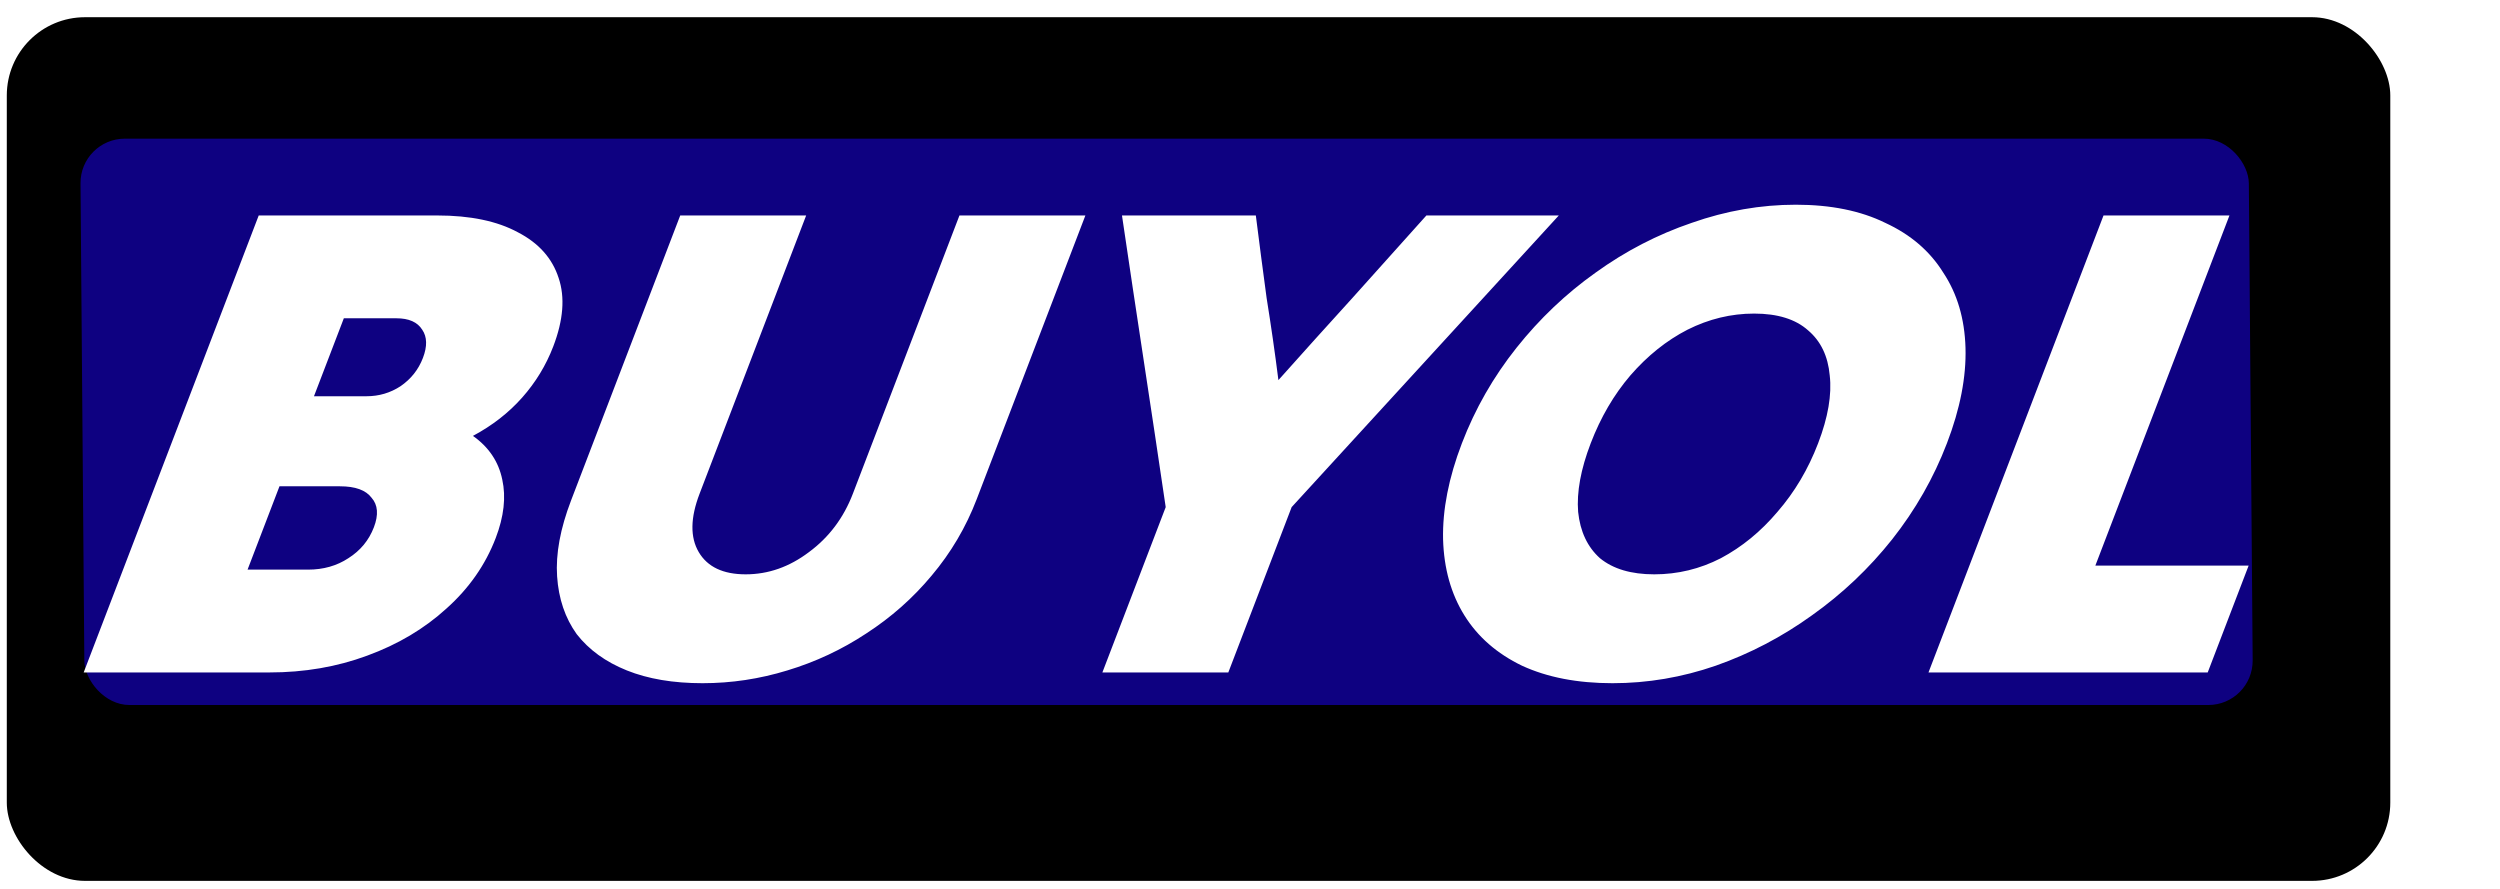 <svg width="1598" height="568" viewBox="0 0 1598 568" fill="none" xmlns="http://www.w3.org/2000/svg">
<g filter="url(#filter0_d_29_13)">
<rect x="4.344" y="7" width="1523.53" height="552.055" rx="50" fill="black"/>
<g filter="url(#filter1_df_29_13)">
<rect width="1386" height="362.015" rx="28.6" transform="matrix(1 -0 0.008 1 51.236 80.626)" fill="url(#paint0_linear_29_13)"/>
</g>
<path d="M53.486 425.83C71.915 377.718 90.563 329.034 109.43 279.778C128.298 230.521 146.946 181.837 165.374 133.725C184.387 133.725 203.401 133.725 222.414 133.725C241.734 133.725 260.747 133.725 279.454 133.725C300.614 133.725 317.796 137.305 331.001 144.465C344.315 151.338 353.005 161.074 357.072 173.675C361.248 185.989 360.101 200.594 353.629 217.491C349.021 229.518 342.4 240.401 333.764 250.138C325.127 259.874 314.641 268.036 302.305 274.623C312.442 281.782 318.691 291.089 321.049 302.545C323.518 313.713 322.12 326.171 316.854 339.917C310.273 357.099 299.76 372.134 285.318 385.021C271.181 397.908 254.309 407.931 234.7 415.091C215.397 422.25 194.553 425.83 172.166 425.83C152.54 425.83 132.76 425.83 112.826 425.83C92.893 425.83 73.113 425.83 53.486 425.83ZM270.331 224.793C273.183 217.347 273.034 211.334 269.882 206.752C266.84 201.883 261.333 199.449 253.359 199.449C247.839 199.449 242.166 199.449 236.339 199.449C230.819 199.449 225.299 199.449 219.779 199.449C216.708 207.467 213.527 215.772 210.236 224.364C207.055 232.669 203.874 240.974 200.693 249.278C206.213 249.278 211.733 249.278 217.253 249.278C223.079 249.278 228.753 249.278 234.273 249.278C242.246 249.278 249.509 247.131 256.061 242.835C262.722 238.253 267.479 232.239 270.331 224.793ZM238.987 333.044C242.059 325.025 241.558 318.725 237.487 314.143C233.832 309.274 227.097 306.84 217.284 306.84C210.844 306.84 204.404 306.84 197.964 306.84C191.524 306.84 185.084 306.84 178.644 306.84C175.244 315.718 171.843 324.596 168.443 333.473C165.042 342.351 161.641 351.229 158.241 360.106C164.681 360.106 171.121 360.106 177.561 360.106C184.001 360.106 190.441 360.106 196.881 360.106C206.694 360.106 215.293 357.672 222.678 352.804C230.37 347.935 235.806 341.349 238.987 333.044ZM624.341 315.002C617.431 333.044 607.805 349.367 595.464 363.972C583.539 378.291 569.622 390.605 553.713 400.915C538.111 411.225 521.294 419.1 503.263 424.541C485.539 429.982 467.477 432.703 449.077 432.703C430.37 432.703 414.239 429.982 400.683 424.541C387.127 419.1 376.442 411.368 368.628 401.345C361.231 391.035 357.054 378.721 356.099 364.402C355.144 350.083 358.121 333.903 365.032 315.861C376.55 285.792 388.178 255.436 399.915 224.793C411.652 194.151 423.28 163.795 434.798 133.725C448.291 133.725 461.784 133.725 475.278 133.725C488.771 133.725 502.111 133.725 515.298 133.725C503.999 163.222 492.646 192.862 481.238 222.645C469.829 252.429 458.476 282.069 447.178 311.565C441.254 327.03 441.082 339.487 446.662 348.938C452.243 358.388 462.239 363.113 476.653 363.113C491.066 363.113 504.529 358.388 517.042 348.938C529.862 339.487 539.234 327.03 545.158 311.565C556.456 282.069 567.809 252.429 579.218 222.645C590.626 192.862 601.979 163.222 613.278 133.725C626.771 133.725 640.264 133.725 653.758 133.725C667.251 133.725 680.591 133.725 693.778 133.725C682.369 163.509 670.797 193.721 659.059 224.364C647.322 255.006 635.749 285.219 624.341 315.002ZM704.641 425.83C711.333 408.361 718.079 390.749 724.88 372.993C731.681 355.238 738.427 337.626 745.118 320.157C740.602 289.514 735.944 258.443 731.144 226.941C726.344 195.44 721.685 164.368 717.169 133.725C731.276 133.725 745.536 133.725 759.949 133.725C774.363 133.725 788.623 133.725 802.729 133.725C804.931 151.194 807.232 168.807 809.631 186.562C812.446 204.031 814.955 221.5 817.157 238.969C832.741 221.5 848.479 204.031 864.371 186.562C880.372 168.807 896.165 151.194 911.749 133.725C925.856 133.725 939.963 133.725 954.069 133.725C968.176 133.725 982.283 133.725 996.389 133.725C968.399 164.368 939.937 195.44 911.004 226.941C882.071 258.443 853.609 289.514 825.618 320.157C818.927 337.626 812.181 355.238 805.38 372.993C798.579 390.749 791.833 408.361 785.141 425.83C771.955 425.83 758.615 425.83 745.121 425.83C731.628 425.83 718.135 425.83 704.641 425.83ZM1030.72 432.703C1008.34 432.703 989.061 428.98 972.9 421.534C956.848 413.802 944.555 403.063 936.02 389.317C927.486 375.571 922.95 359.39 922.414 340.776C921.987 321.875 925.997 301.399 934.443 279.348C942.889 257.297 954.511 236.964 969.308 218.35C984.105 199.735 1000.98 183.698 1019.94 170.239C1039 156.492 1059.47 145.896 1081.33 138.451C1103.31 130.719 1125.49 126.852 1147.88 126.852C1170.26 126.852 1189.33 130.719 1205.07 138.451C1221.23 145.896 1233.58 156.492 1242.12 170.239C1251.07 183.698 1255.81 199.735 1256.35 218.35C1256.88 236.964 1252.93 257.297 1244.48 279.348C1236.04 301.399 1224.36 321.875 1209.45 340.776C1194.66 359.39 1177.57 375.571 1158.2 389.317C1139.14 403.063 1118.61 413.802 1096.64 421.534C1075.08 428.98 1053.11 432.703 1030.72 432.703ZM1057.38 363.113C1072.4 363.113 1086.6 359.677 1099.97 352.804C1113.44 345.644 1125.51 335.764 1136.16 323.164C1147.12 310.563 1155.78 295.958 1162.14 279.348C1168.51 262.738 1170.98 248.276 1169.56 235.962C1168.45 223.648 1163.85 214.054 1155.75 207.181C1147.75 200.022 1136.25 196.442 1121.22 196.442C1106.5 196.442 1092.3 199.878 1078.63 206.752C1065.26 213.625 1053.1 223.361 1042.14 235.962C1031.6 248.276 1023.15 262.738 1016.78 279.348C1010.42 295.958 1007.74 310.563 1008.74 323.164C1010.05 335.764 1014.7 345.644 1022.69 352.804C1031.09 359.677 1042.66 363.113 1057.38 363.113ZM1232.69 425.83C1251.11 377.718 1269.76 329.034 1288.63 279.778C1307.5 230.521 1326.14 181.837 1344.57 133.725C1358.07 133.725 1371.56 133.725 1385.05 133.725C1398.55 133.725 1411.89 133.725 1425.07 133.725C1410.92 170.668 1396.61 208.04 1382.13 245.842C1367.76 283.357 1353.5 320.586 1339.35 357.529C1355.6 357.529 1372.01 357.529 1388.57 357.529C1405.13 357.529 1421.38 357.529 1437.33 357.529C1433.05 368.698 1428.66 380.153 1424.16 391.894C1419.78 403.349 1415.44 414.661 1411.17 425.83C1381.73 425.83 1351.98 425.83 1321.93 425.83C1291.87 425.83 1262.13 425.83 1232.69 425.83Z" fill="white"/>
</g>
<defs>
<filter id="filter0_d_29_13" x="0.344" y="7" width="1531.53" height="560.055" filterUnits="userSpaceOnUse" color-interpolation-filters="sRGB">
<feFlood flood-opacity="0" result="BackgroundImageFix"/>
<feColorMatrix in="SourceAlpha" type="matrix" values="0 0 0 0 0 0 0 0 0 0 0 0 0 0 0 0 0 0 127 0" result="hardAlpha"/>
<feOffset dy="4"/>
<feGaussianBlur stdDeviation="2"/>
<feComposite in2="hardAlpha" operator="out"/>
<feColorMatrix type="matrix" values="0 0 0 0 0 0 0 0 0 0 0 0 0 0 0 0 0 0 0.25 0"/>
<feBlend mode="normal" in2="BackgroundImageFix" result="effect1_dropShadow_29_13"/>
<feBlend mode="normal" in="SourceGraphic" in2="effect1_dropShadow_29_13" result="shape"/>
</filter>
<filter id="filter1_df_29_13" x="1.454" y="30.009" width="1488.33" height="462.607" filterUnits="userSpaceOnUse" color-interpolation-filters="sRGB">
<feFlood flood-opacity="0" result="BackgroundImageFix"/>
<feColorMatrix in="SourceAlpha" type="matrix" values="0 0 0 0 0 0 0 0 0 0 0 0 0 0 0 0 0 0 127 0" result="hardAlpha"/>
<feOffset dy="4"/>
<feGaussianBlur stdDeviation="2"/>
<feComposite in2="hardAlpha" operator="out"/>
<feColorMatrix type="matrix" values="0 0 0 0 0 0 0 0 0 0 0 0 0 0 0 0 0 0 0.25 0"/>
<feBlend mode="normal" in2="BackgroundImageFix" result="effect1_dropShadow_29_13"/>
<feBlend mode="normal" in="SourceGraphic" in2="effect1_dropShadow_29_13" result="shape"/>
<feGaussianBlur stdDeviation="25" result="effect2_foregroundBlur_29_13"/>
</filter>
<linearGradient id="paint0_linear_29_13" x1="692.998" y1="0" x2="692.998" y2="362.015" gradientUnits="userSpaceOnUse">
<stop stop-color="#0E0181"/>
<stop offset="1" stop-color="#0E0181"/>
</linearGradient>
</defs>
</svg>
